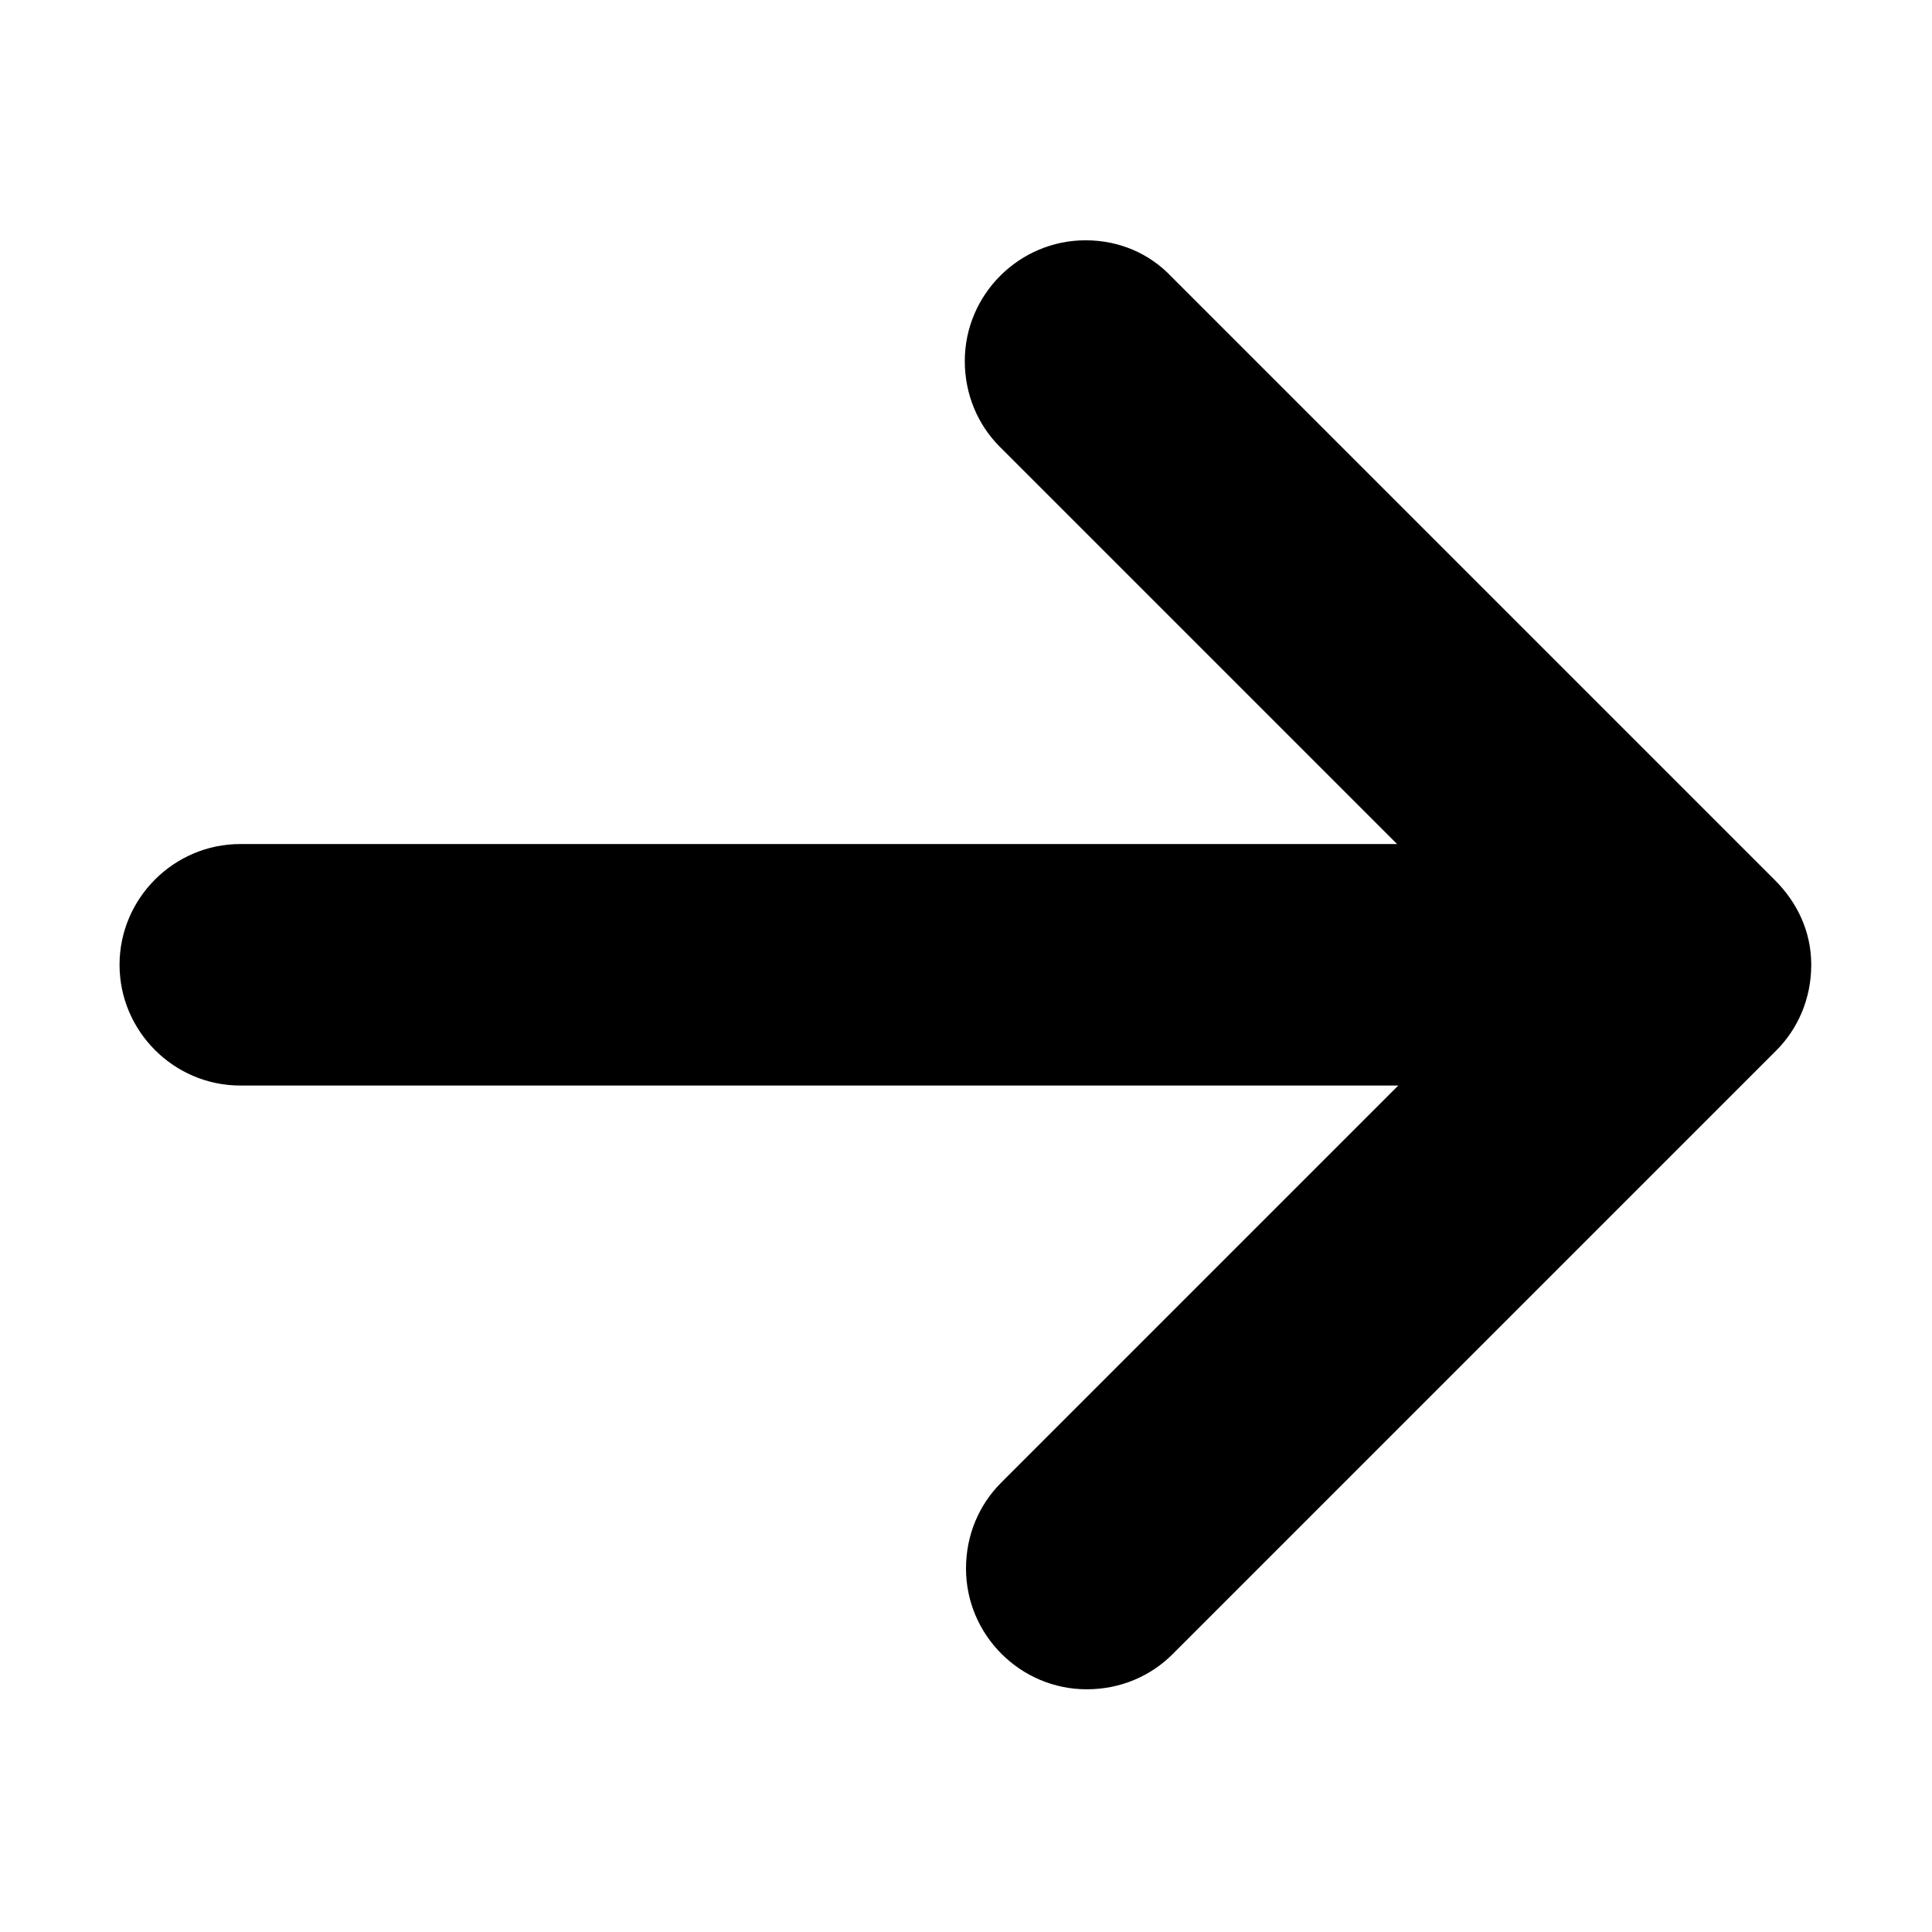 <svg xmlns="http://www.w3.org/2000/svg" xmlns:xlink="http://www.w3.org/1999/xlink" id="Layer_1" x="0" y="0" enable-background="new 0 0 16 16" version="1.1" viewBox="0 0 16 16" xml:space="preserve"><g id="right_arrow_3_"><g><path fill-rule="evenodd" d="M14.7,7.29l-5-5C9.52,2.1,9.27,1.99,8.99,1.99c-0.55,0-1,0.45-1,1 c0,0.28,0.11,0.53,0.29,0.71l3.29,3.29H1.99c-0.55,0-1,0.45-1,1s0.45,1,1,1h9.59l-3.29,3.29c-0.18,0.18-0.29,0.43-0.29,0.71 c0,0.55,0.45,1,1,1c0.28,0,0.53-0.11,0.71-0.29l5-5c0.18-0.18,0.29-0.43,0.29-0.71S14.88,7.47,14.7,7.29z" clip-rule="evenodd"/></g></g></svg>